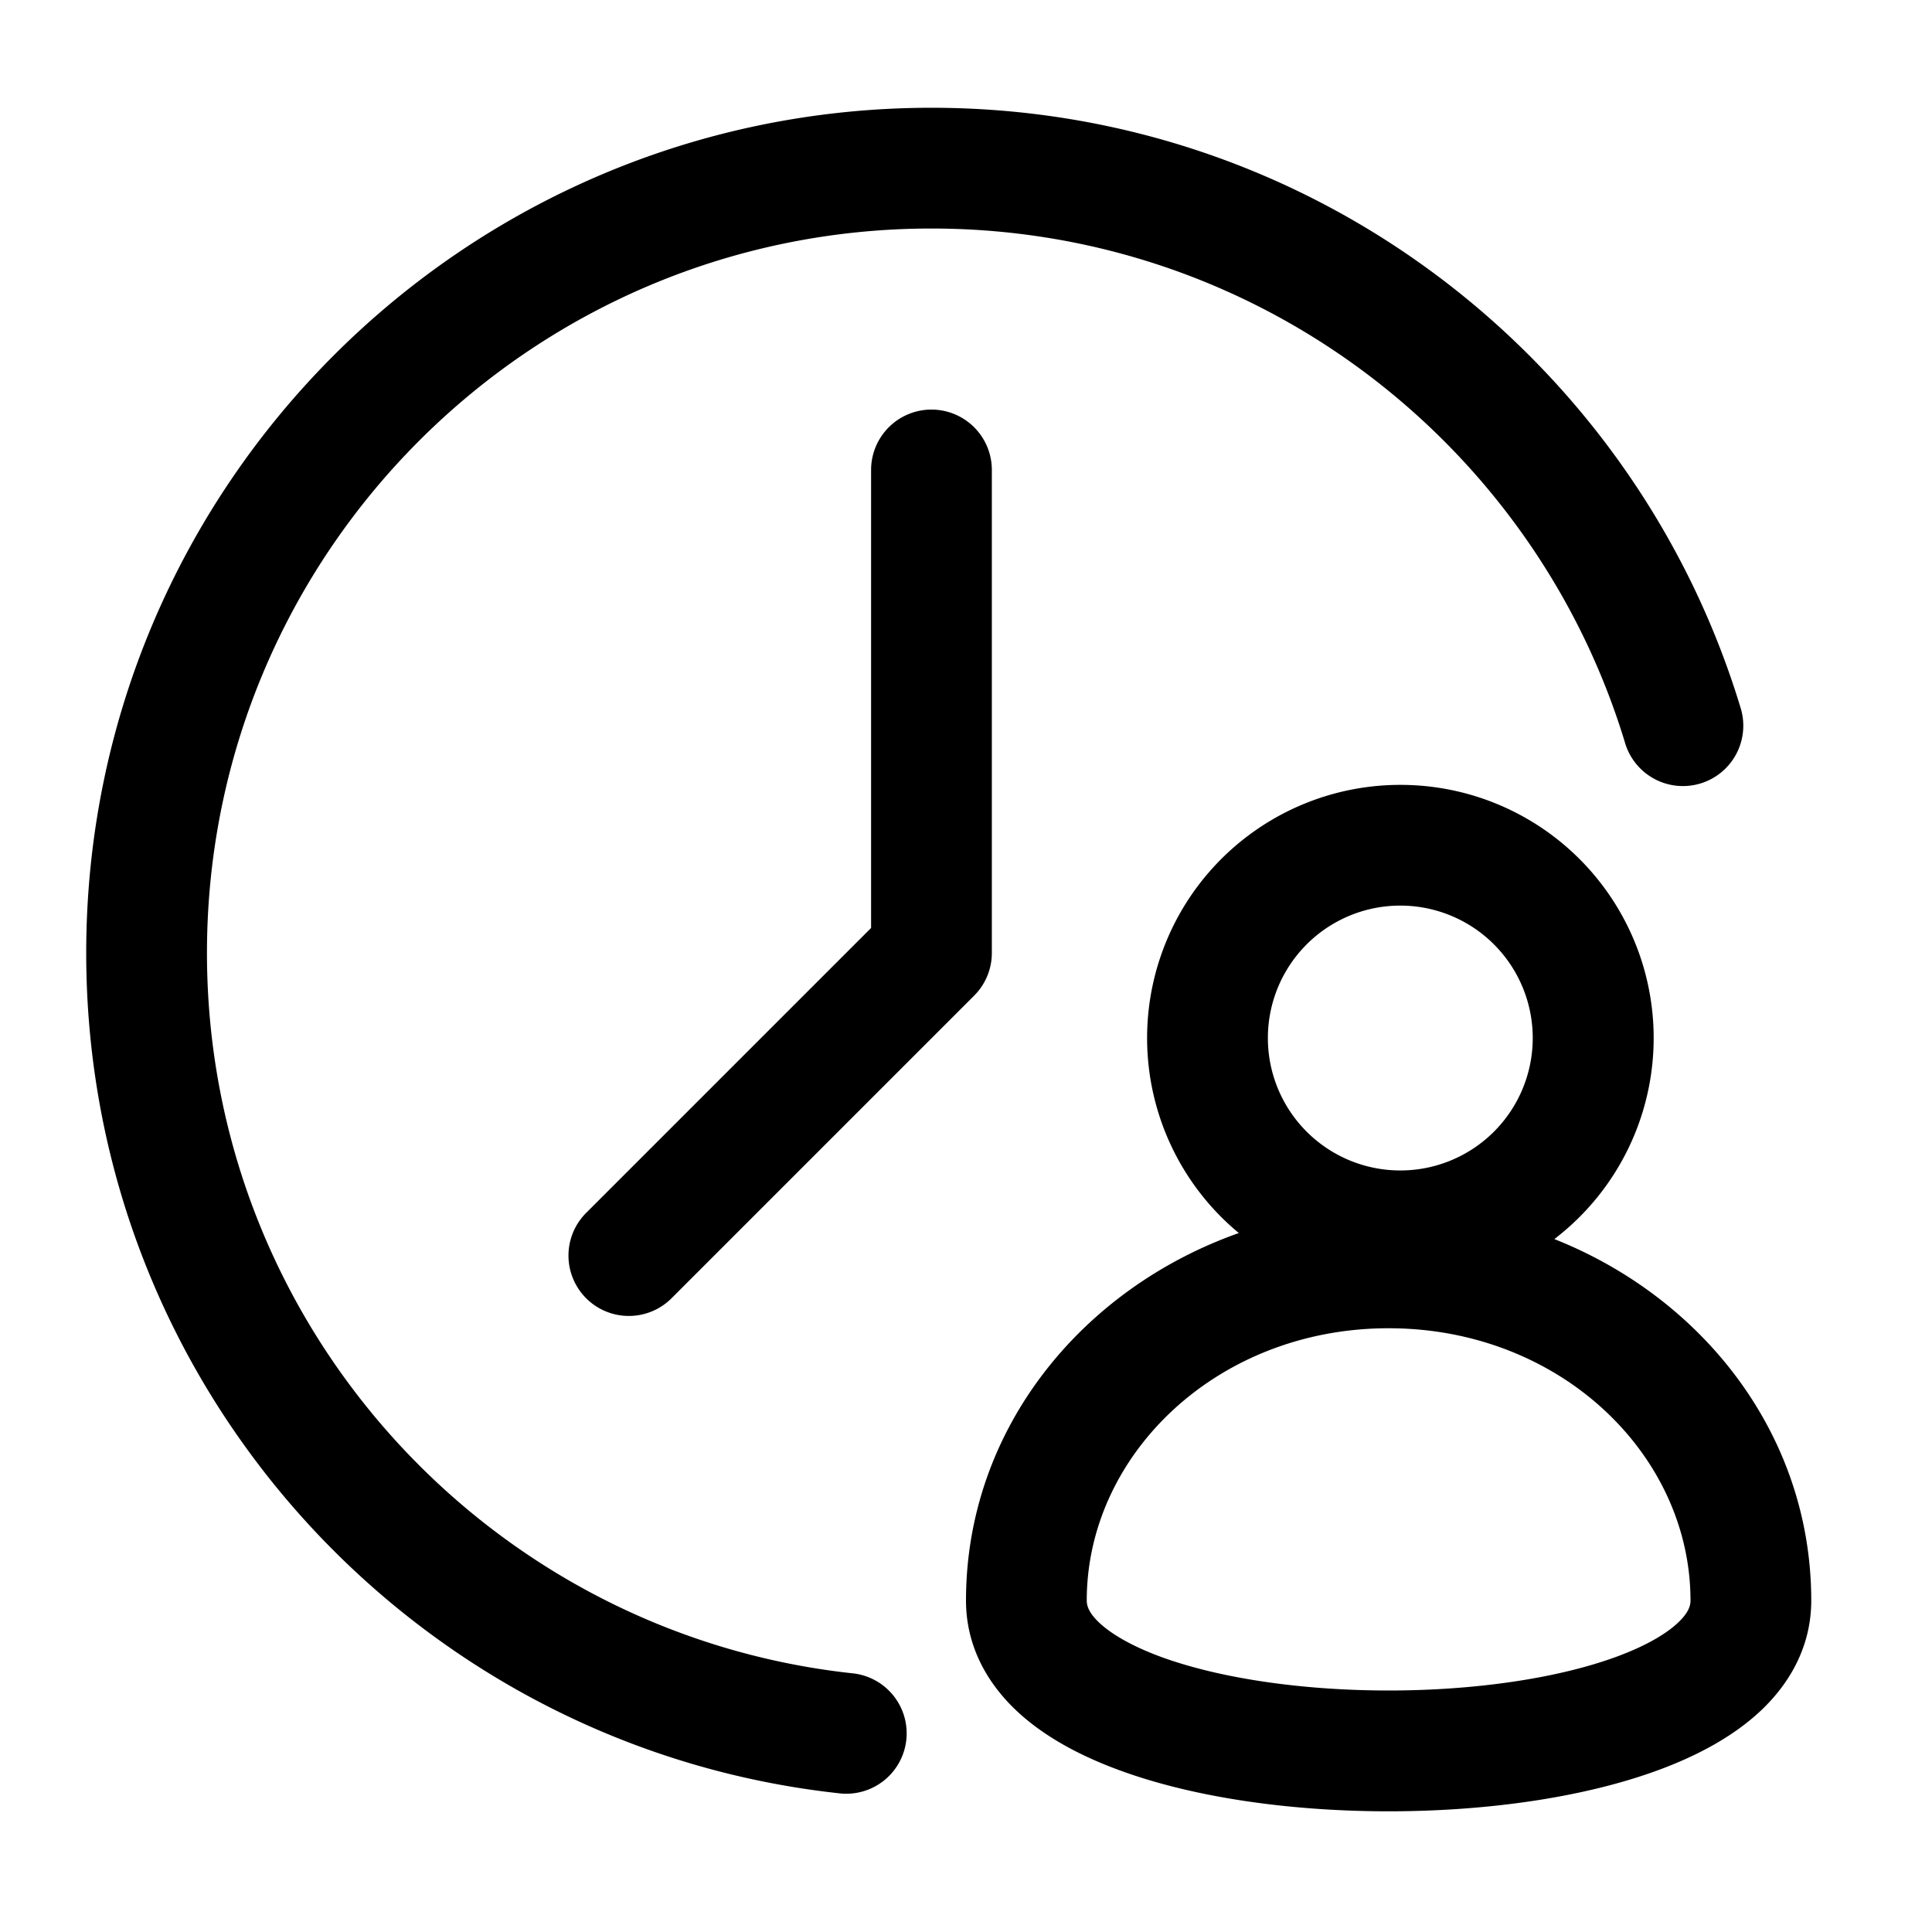 <svg xmlns="http://www.w3.org/2000/svg" width="32" height="32" viewBox="0 0 32 32"><path d="M15.428 3.785c-6.627 0-12 5.373-12 12 0 6.181 4.675 11.272 10.68 11.929a1 1 0 1 1-.216 1.988c-7.01-.766-12.464-6.704-12.464-13.917 0-7.732 6.268-14 14-14 6.316 0 11.652 4.181 13.397 9.924a1 1 0 1 1-1.913.582c-1.497-4.924-6.073-8.506-11.484-8.506ZM21 17.193a2.193 2.193 0 1 1 4.387 0 2.193 2.193 0 0 1-4.387 0ZM23.193 13a4.193 4.193 0 0 0-2.674 7.423C17.91 21.345 16 23.678 16 26.51c0 .752.35 1.363.827 1.816.462.438 1.068.757 1.702.99 1.27.47 2.897.685 4.471.685 1.574 0 3.2-.215 4.471-.684.634-.234 1.24-.553 1.702-.991.477-.453.827-1.064.827-1.816 0-2.735-1.783-5.006-4.255-5.987A4.193 4.193 0 0 0 23.194 13ZM18 26.51c0-2.412 2.156-4.51 5-4.51s5 2.098 5 4.51c0 .078-.025.194-.204.364-.194.184-.526.384-1.017.565-.98.361-2.353.561-3.779.561-1.426 0-2.8-.2-3.779-.56-.491-.182-.823-.382-1.017-.566-.179-.17-.204-.286-.204-.365ZM14.428 7.784a1 1 0 1 1 2 0v8a1 1 0 0 1-.293.707l-5 5a1 1 0 1 1-1.414-1.414l4.707-4.707V7.785Z"/></svg>
